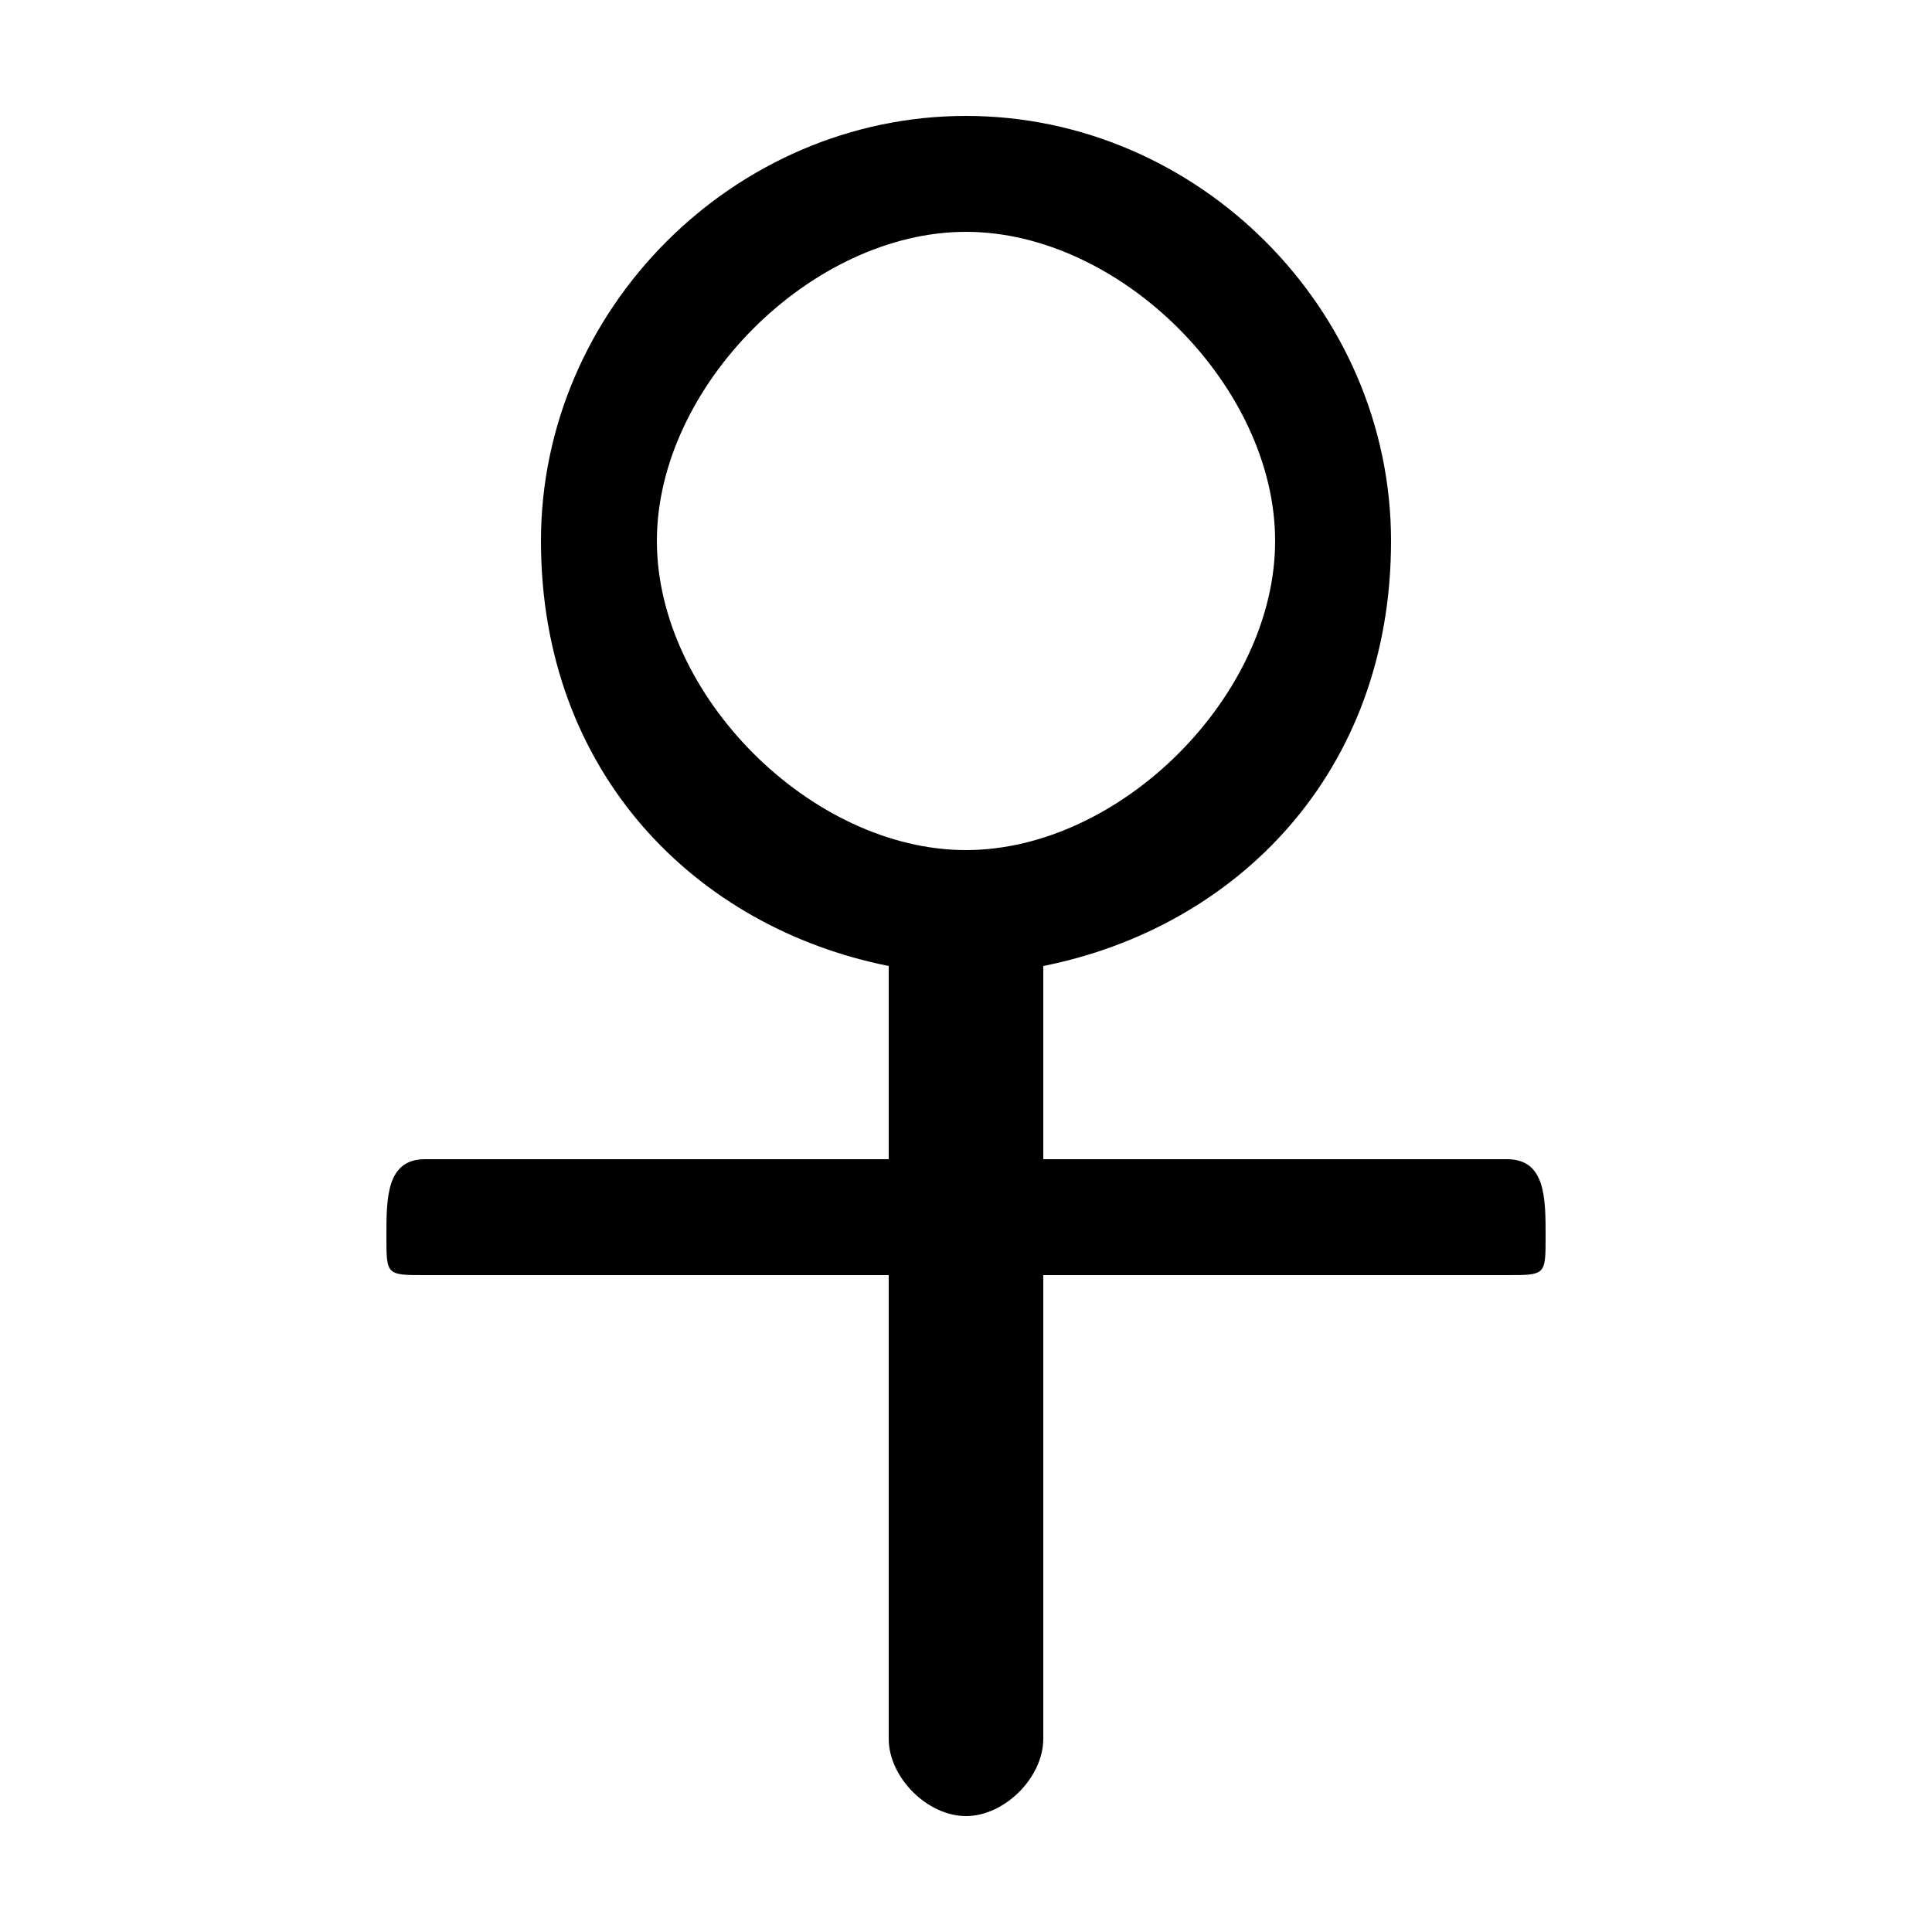 <svg xmlns="http://www.w3.org/2000/svg" viewBox="0 -44.0 50.0 50.0">
    <rect x="0" y="-44.0" width="50.0" height="50.0" fill="#808080" stroke="none"/>
    <g transform="scale(1, -1)">
        <!-- ボディの枠 -->
        <rect x="0" y="-6.0" width="50.0" height="50.0"
            stroke="white" fill="white"/>
        <!-- グリフ座標系の原点 -->
        <circle cx="0" cy="0" r="5" fill="white"/>
        <!-- グリフのアウトライン -->
        <g style="fill:black;stroke:#000000;stroke-width:0;stroke-linecap:round;stroke-linejoin:round;">
        <path d="M 27.0 14.0 L 27.0 19.0 C 32.0 20.0 36.0 24.0 36.0 30.0 C 36.0 36.0 31.0 41.0 25.0 41.0 C 19.0 41.0 14.0 36.0 14.0 30.0 C 14.0 24.0 18.0 20.0 23.0 19.0 L 23.0 14.0 L 11.0 14.0 C 10.0 14.0 10.0 13.0 10.0 12.0 C 10.0 11.0 10.0 11.0 11.0 11.0 L 23.0 11.0 L 23.0 -1.0 C 23.0 -2.0 24.0 -3.0 25.0 -3.0 C 26.0 -3.0 27.0 -2.0 27.0 -1.0 L 27.0 11.0 L 39.0 11.0 C 40.0 11.0 40.0 11.0 40.0 12.0 C 40.0 13.0 40.0 14.0 39.0 14.0 Z M 17.0 30.0 C 17.0 34.0 21.0 38.0 25.0 38.0 C 29.0 38.0 33.0 34.0 33.0 30.0 C 33.0 26.0 29.0 22.0 25.0 22.0 C 21.0 22.0 17.0 26.0 17.0 30.0 Z"/>
    </g>
    </g>
</svg>
